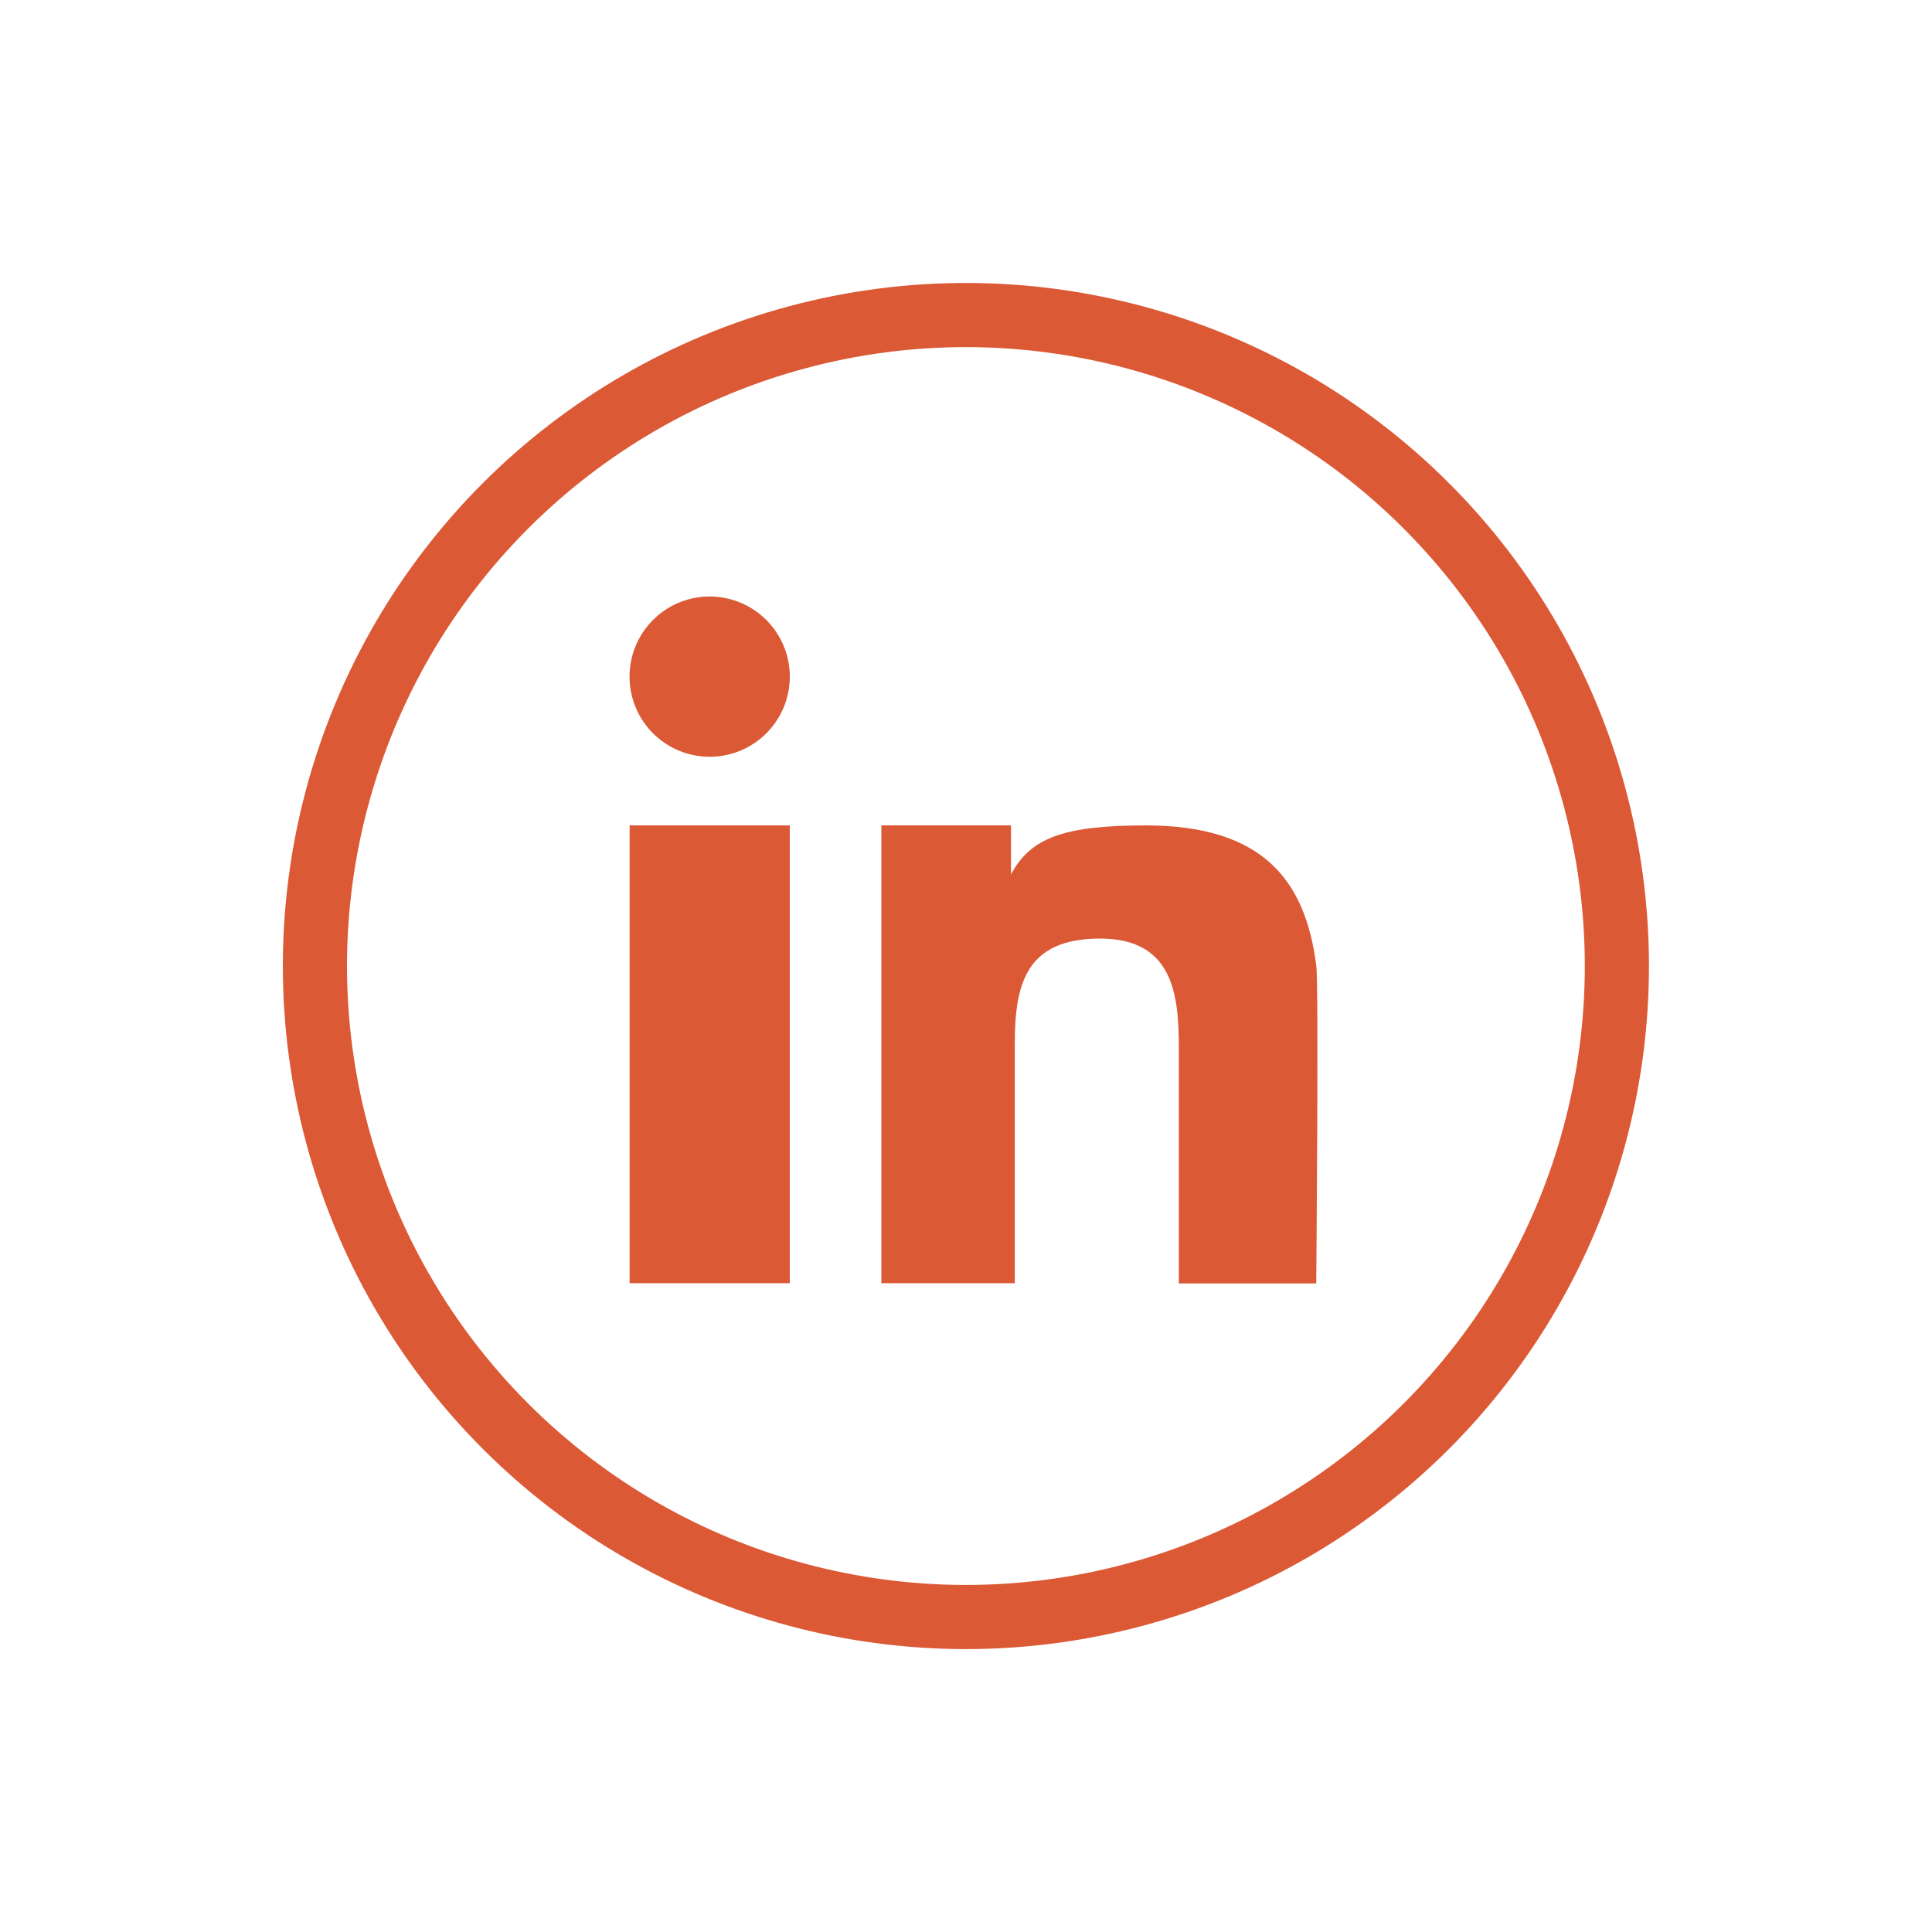 <svg xmlns="http://www.w3.org/2000/svg" width="30.115" height="30.115" viewBox="0 0 30.115 30.115">
  <g id="social--linkedin" transform="translate(19467.72 4503.708)">
    <g id="Group_2173" data-name="Group 2173">
      <circle id="Ellipse_328" data-name="Ellipse 328" cx="10.147" cy="10.147" r="10.147" transform="translate(-19467.014 -4488.65) rotate(-45)" fill="none" stroke="#db5935" stroke-miterlimit="10" stroke-width="1"/>
    </g>
    <g id="Group_2171" data-name="Group 2171" transform="translate(-19457.906 -4494.41)">
      <rect id="Rectangle_1753" data-name="Rectangle 1753" width="2.497" height="7.136" transform="translate(0 3.568)" fill="#db5935"/>
      <path id="Path_512" data-name="Path 512" d="M368.841,420.023a1.249,1.249,0,1,0,1.248,1.249A1.25,1.25,0,0,0,368.841,420.023Z" transform="translate(-367.592 -420.023)" fill="#db5935"/>
      <path id="Path_513" data-name="Path 513" d="M400.493,445.969c-.168-1.345-.841-2.192-2.659-2.192-1.29,0-1.8.2-2.1.764h0v-.764h-2.021v7.136h2.08v-3.735c0-.932.177-1.637,1.329-1.637,1.136,0,1.228.867,1.228,1.7v3.675h2.142S400.532,446.283,400.493,445.969Z" transform="translate(-389.789 -440.209)" fill="#db5935"/>
    </g>
  </g>
</svg>
